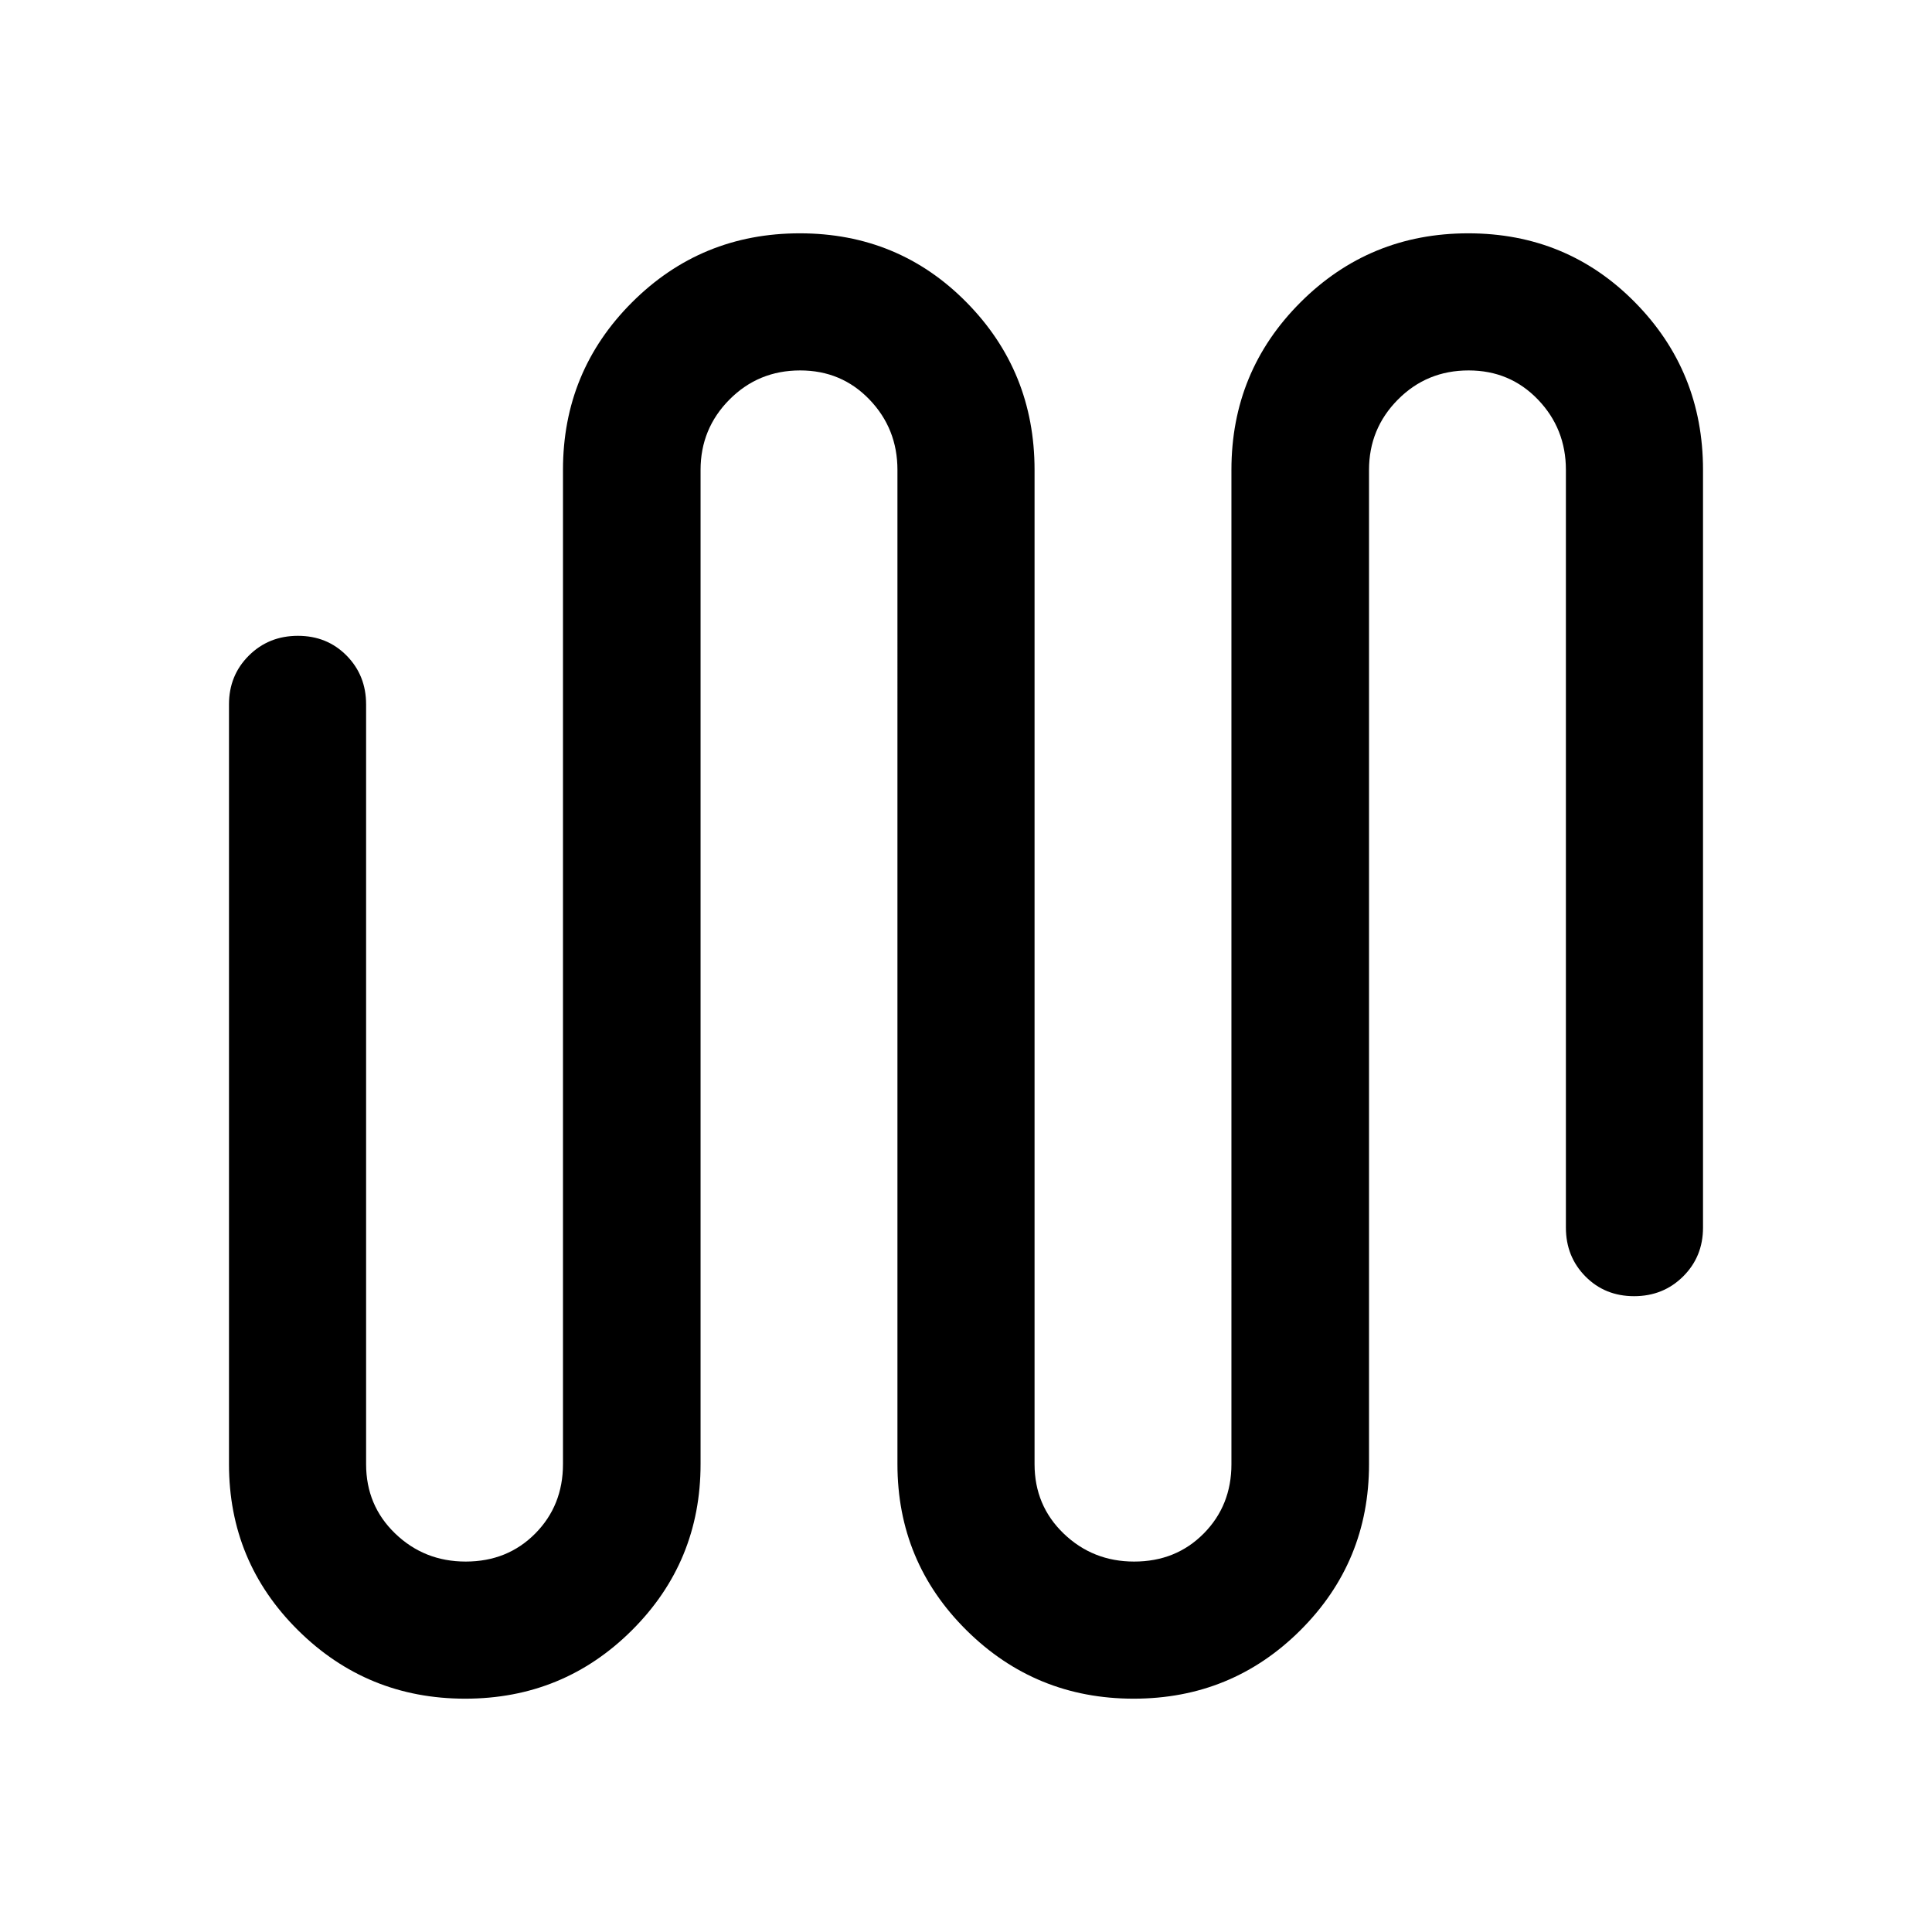 <svg xmlns="http://www.w3.org/2000/svg" width="48" height="48" viewBox="0 96 960 960"><path d="M231.147 940.065q-48.734 0-83.049-33.992-34.316-33.991-34.316-82.551V446q0-14.424 9.872-24.245 9.871-9.82 24.369-9.82 14.499 0 24.194 9.82 9.696 9.821 9.696 24.245v377.522q0 20.575 14.469 34.494t35.014 13.919q20.755 0 34.549-13.919t13.794-34.494V329.478q0-48.976 34.32-83.26 34.319-34.283 83.348-34.283 49.028 0 82.843 34.283 33.815 34.284 33.815 83.26v494.044q0 20.575 14.469 34.494t35.014 13.919q20.755 0 34.549-13.919t13.794-34.494V329.478q0-48.976 34.32-83.26 34.32-34.283 83.348-34.283t82.843 34.283q33.816 34.284 33.816 83.26V706q0 14.424-9.872 24.245-9.871 9.82-24.369 9.82-14.499 0-24.194-9.82-9.696-9.821-9.696-24.245V329.478q0-20.475-13.899-34.944-13.898-14.469-34.444-14.469-20.755 0-35.119 14.469t-14.364 34.944v494.044q0 48.56-34.114 82.551-34.114 33.992-82.848 33.992t-83.049-33.992q-34.315-33.991-34.315-82.551V329.478q0-20.475-13.899-34.944-13.898-14.469-34.444-14.469-20.755 0-35.119 14.469t-14.364 34.944v494.044q0 48.56-34.114 82.551-34.114 33.992-82.848 33.992Z"/></svg>